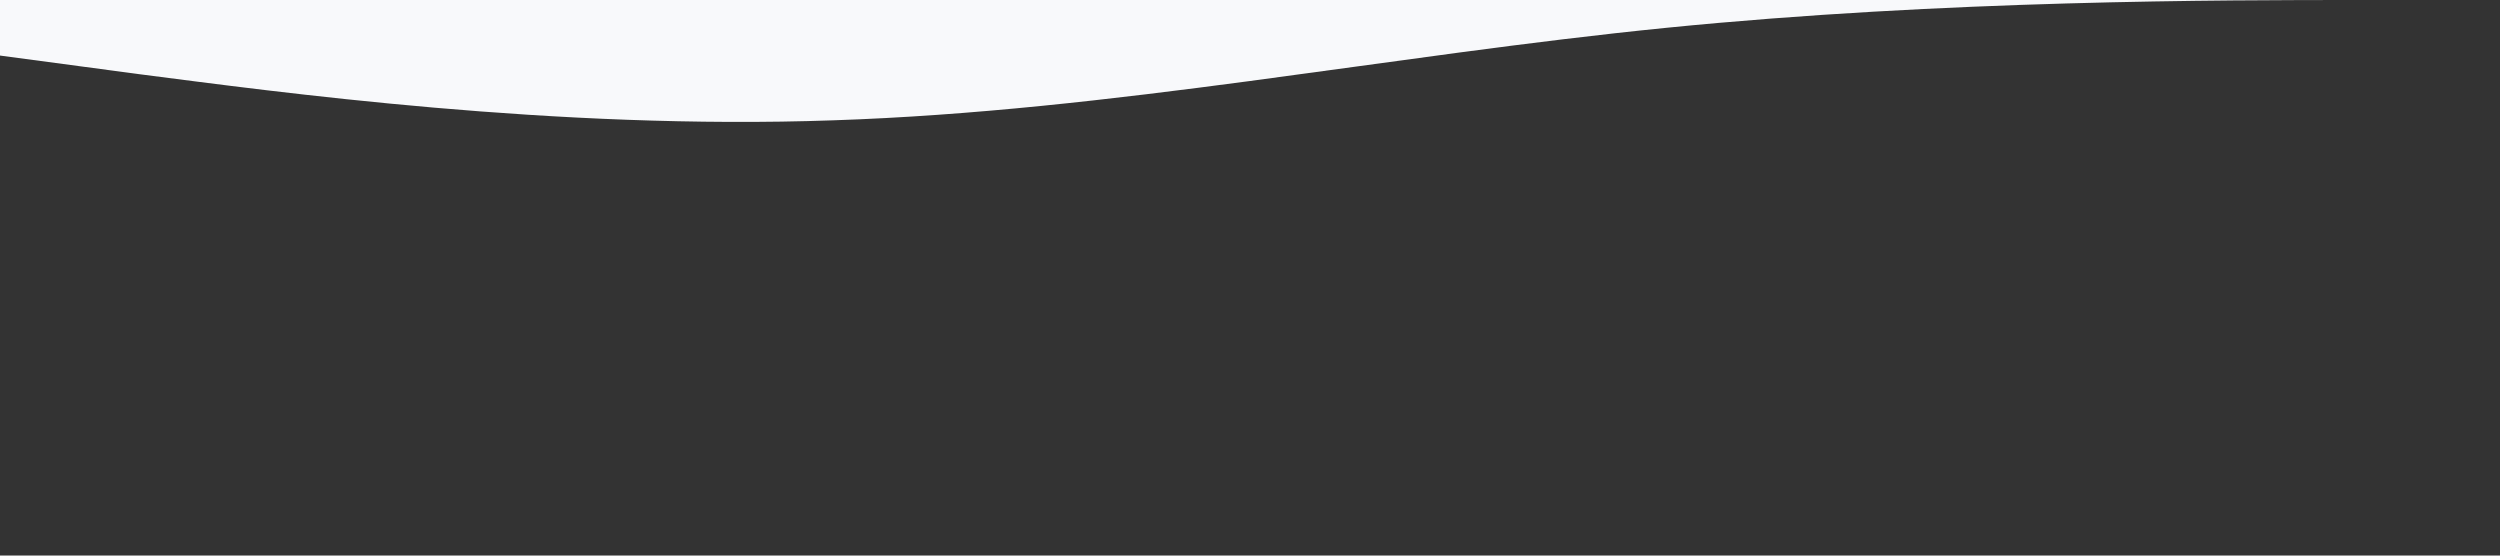 <svg xmlns="http://www.w3.org/2000/svg" viewBox="0 0 1440 320">
  <rect x="0" y="0" width="1440" height="320" fill="#333333" stroke="none"/>
  <path fill="#F8F9FB" fill-opacity="1" d="M0,32L80,42.7C160,53,320,75,480,69.3C640,64,800,32,960,16C1120,0,1280,0,1360,0L1440,0L1440,0L1360,0C1280,0,1120,0,960,0C800,0,640,0,480,0C320,0,160,0,80,0L0,0Z"></path>
</svg>